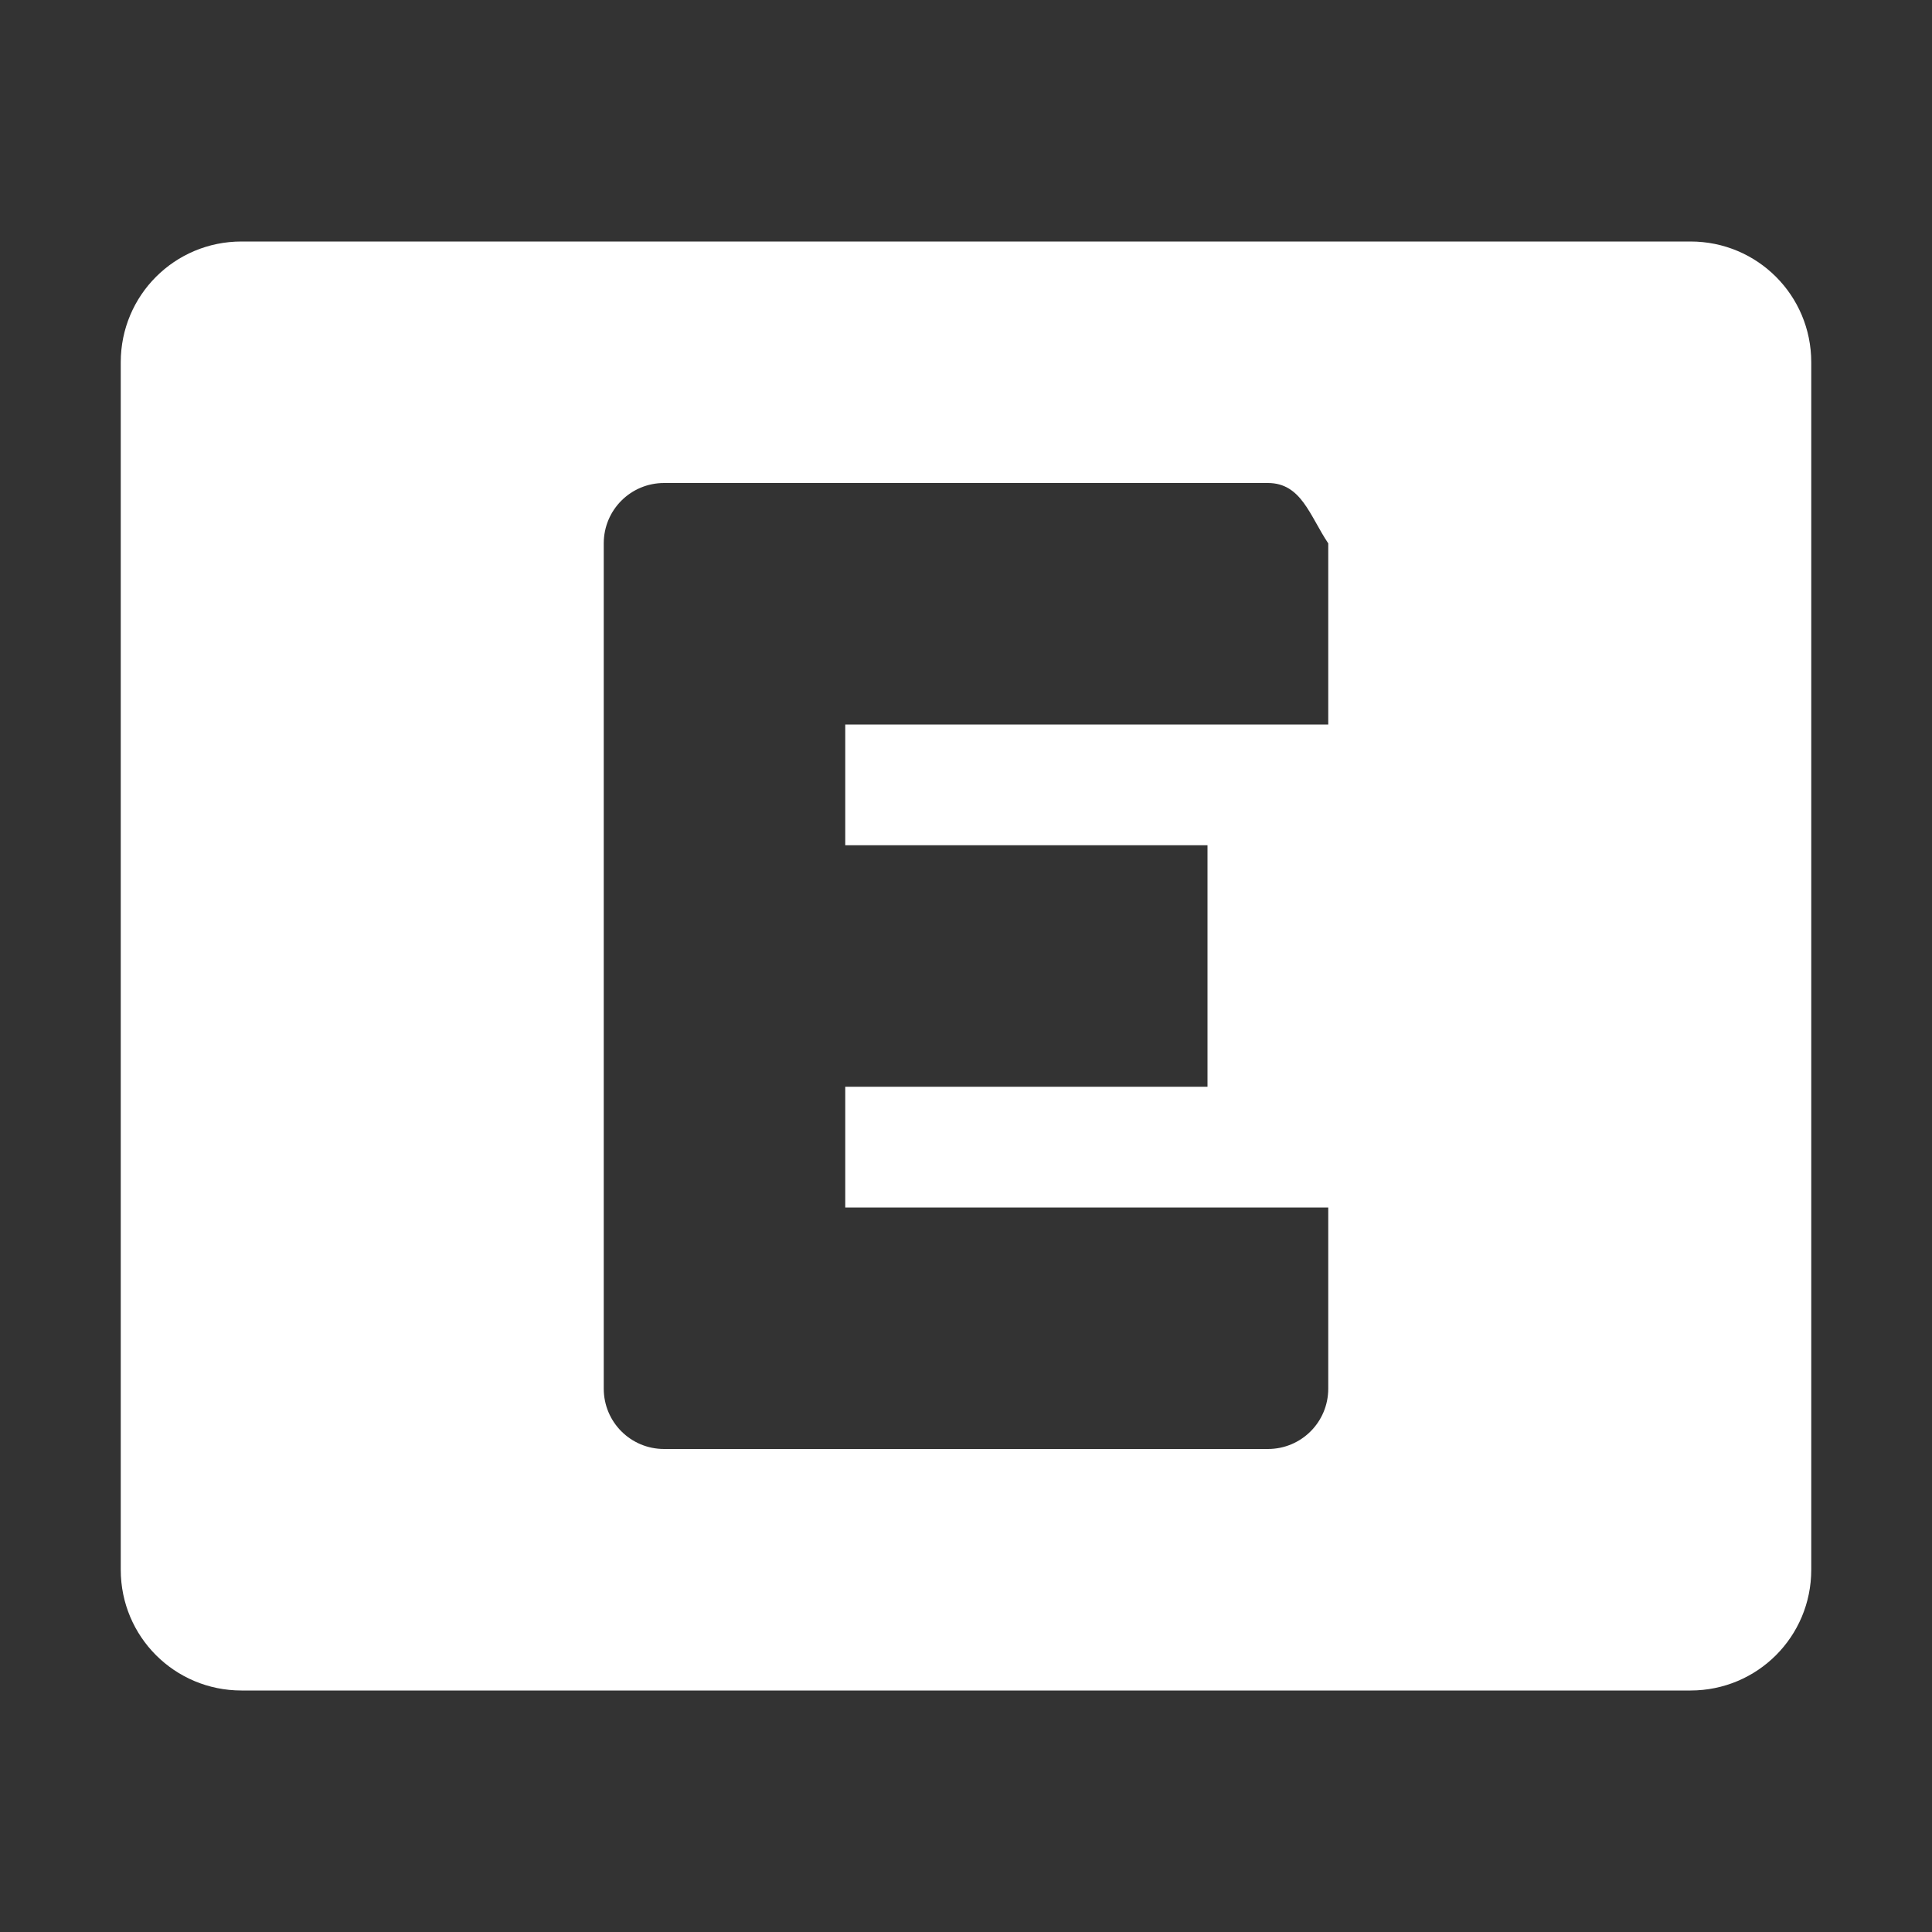 <?xml version="1.0" encoding="UTF-8" standalone="no"?>
<!-- Created with Inkscape (http://www.inkscape.org/) -->

<svg
   xmlns:dc="http://purl.org/dc/elements/1.1/"
   xmlns:cc="http://creativecommons.org/ns#"
   xmlns:rdf="http://www.w3.org/1999/02/22-rdf-syntax-ns#"
   xmlns:svg="http://www.w3.org/2000/svg"
   xmlns="http://www.w3.org/2000/svg"
   xmlns:sodipodi="http://sodipodi.sourceforge.net/DTD/sodipodi-0.dtd"
   xmlns:inkscape="http://www.inkscape.org/namespaces/inkscape"
   id="svg2"
   height="16"
   width="16"
   version="1.0"
   inkscape:version="0.48.5 r10040"
   sodipodi:docname="network-cellular-edge-symbolic.svg">
  <rect width="100%" height="100%" fill="#333333" stroke="none"/>
  <defs
     id="defs213306" />
  <sodipodi:namedview
     pagecolor="#ffffff"
     bordercolor="#666666"
     borderopacity="1"
     objecttolerance="10"
     gridtolerance="10"
     guidetolerance="10"
     inkscape:pageopacity="0"
     inkscape:pageshadow="2"
     inkscape:window-width="640"
     inkscape:window-height="480"
     id="namedview213304"
     showgrid="false"
     inkscape:zoom="14.75"
     inkscape:cx="8"
     inkscape:cy="8"
     inkscape:window-x="0"
     inkscape:window-y="24"
     inkscape:window-maximized="0"
     inkscape:current-layer="svg2" />
  <g
     id="layer1"
     transform="translate(0,-6)"
     style="fill:#ffffff">
    <rect
       id="rect3879"
       style="color:#000000;fill:#ffffff"
       rx="1"
       height="12"
       width="16"
       y="8"
       x="-20" />
    <path
       id="rect3936"
       style="color:#000000;fill:#ffffff"
       d="m2 8c-0.554 0-1 0.446-1 1v10c0 0.554 0.446 1 1 1h12c0.554 0 1-0.446 1-1v-10c0-0.554-0.446-1-1-1zm3.5 2h5c0.277 0 0.346 0.27 0.5 0.5v1.5h-4v1h3v2h-3v1h4v1.5c0 0.277-0.223 0.5-0.5 0.5h-5c-0.277 0-0.5-0.223-0.5-0.5v-7c0-0.277 0.223-0.5 0.5-0.5z" />
    <path
       id="path3948"
       style="color:#000000;fill:#ffffff"
       d="m-15.5 10c-0.277 0-0.5 0.223-0.5 0.5v7c0 0.277 0.223 0.5 0.5 0.5h6c0.277 0 0.5-0.223 0.5-0.5v-1.5h-5v-1h3v-2h-3v-1h5v-1.5c0-0.277-0.223-0.5-0.5-0.5h-6z" />
  </g>
</svg>
